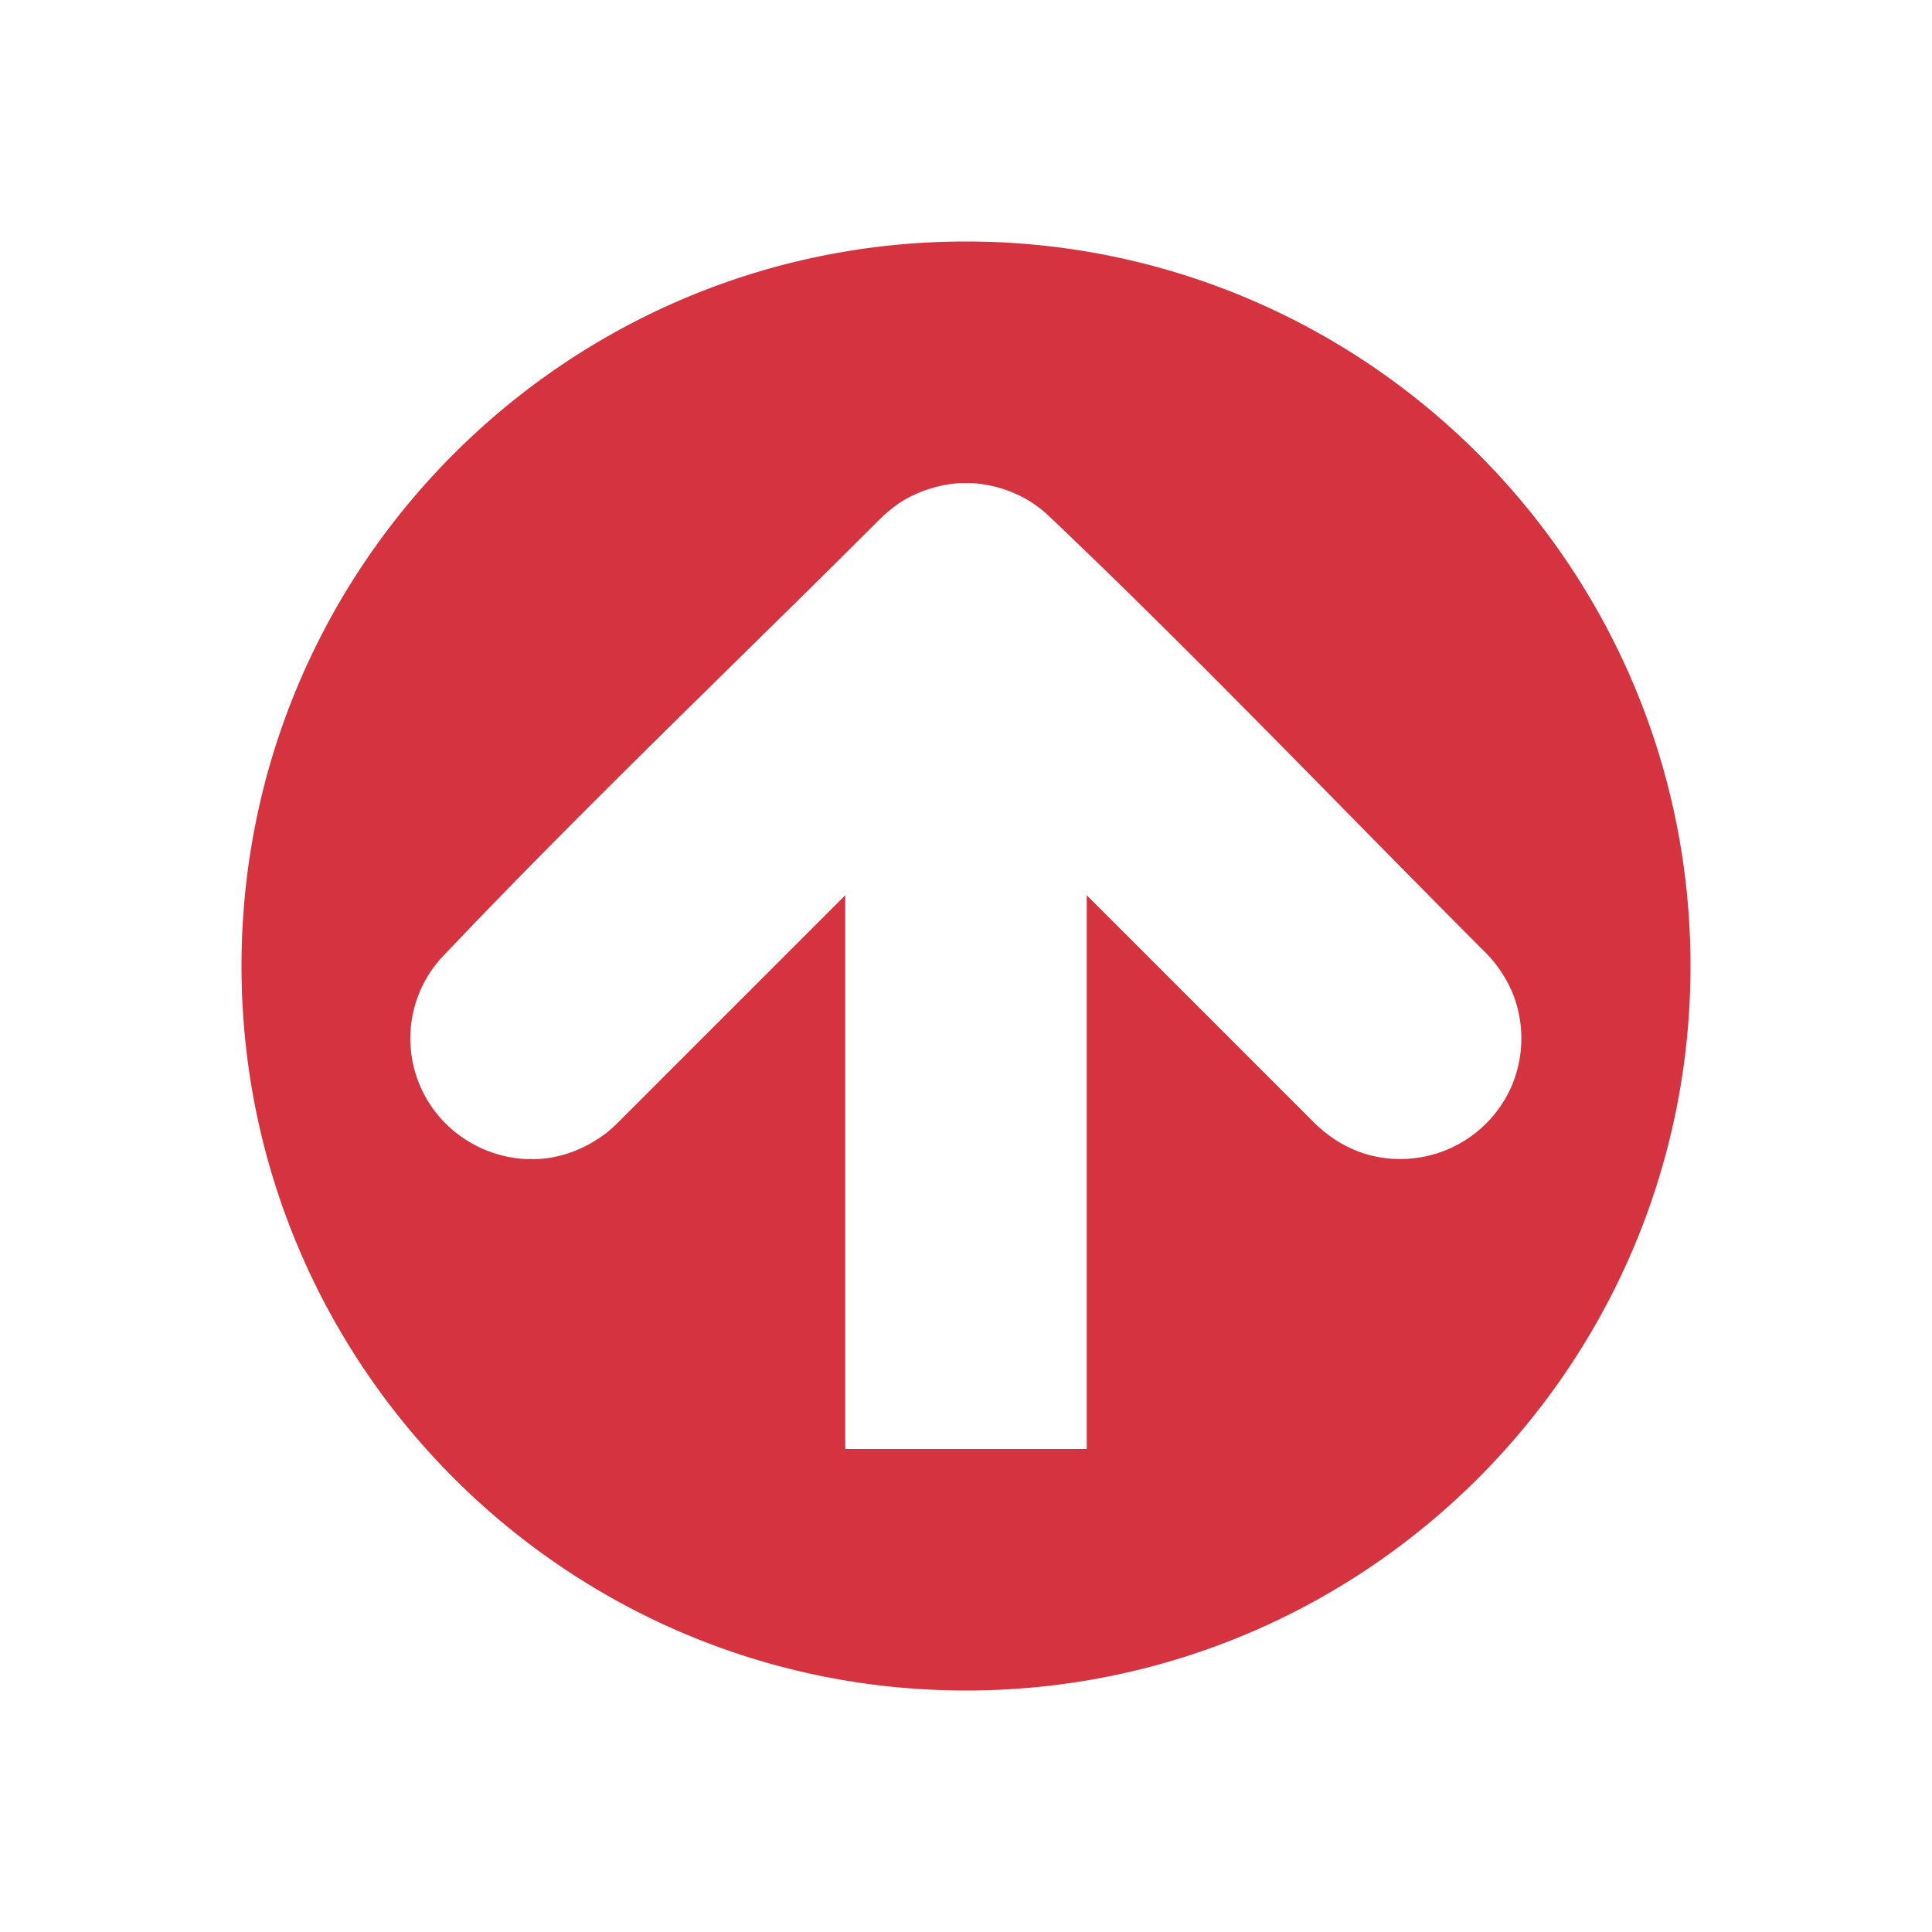 <svg xmlns="http://www.w3.org/2000/svg" xmlns:xlink="http://www.w3.org/1999/xlink" width="16" height="16" class="little-spacer-right" version="1.1" viewBox="0 0 16 16" xml:space="preserve" style="fill-rule:evenodd;clip-rule:evenodd;stroke-linejoin:round;stroke-miterlimit:1.414"><path d="M8 2c3.311 0 6 2.689 6 6s-2.689 6-6 6-6-2.689-6-6 2.689-6 6-6zm1 10V7.414l1.893 1.893c.13.124.282.216.457.261a1.006 1.006 0 0 0 1.176-.591 1.01 1.01 0 0 0 .01-.729 1.052 1.052 0 0 0-.229-.355c-1.212-1.212-2.394-2.456-3.638-3.636a1.073 1.073 0 0 0-.169-.123 1.05 1.05 0 0 0-.448-.133h-.104a1.053 1.053 0 0 0-.493.16 1.212 1.212 0 0 0-.162.132C6.08 5.505 4.836 6.687 3.656 7.932a.994.994 0 0 0-.051 1.275c.208.271.548.42.888.389.198-.019.378-.098.535-.218.041-.035.04-.034.079-.071L7 7.414V12h2z" style="fill:#d4333f;fill-rule:nonzero"/></svg>